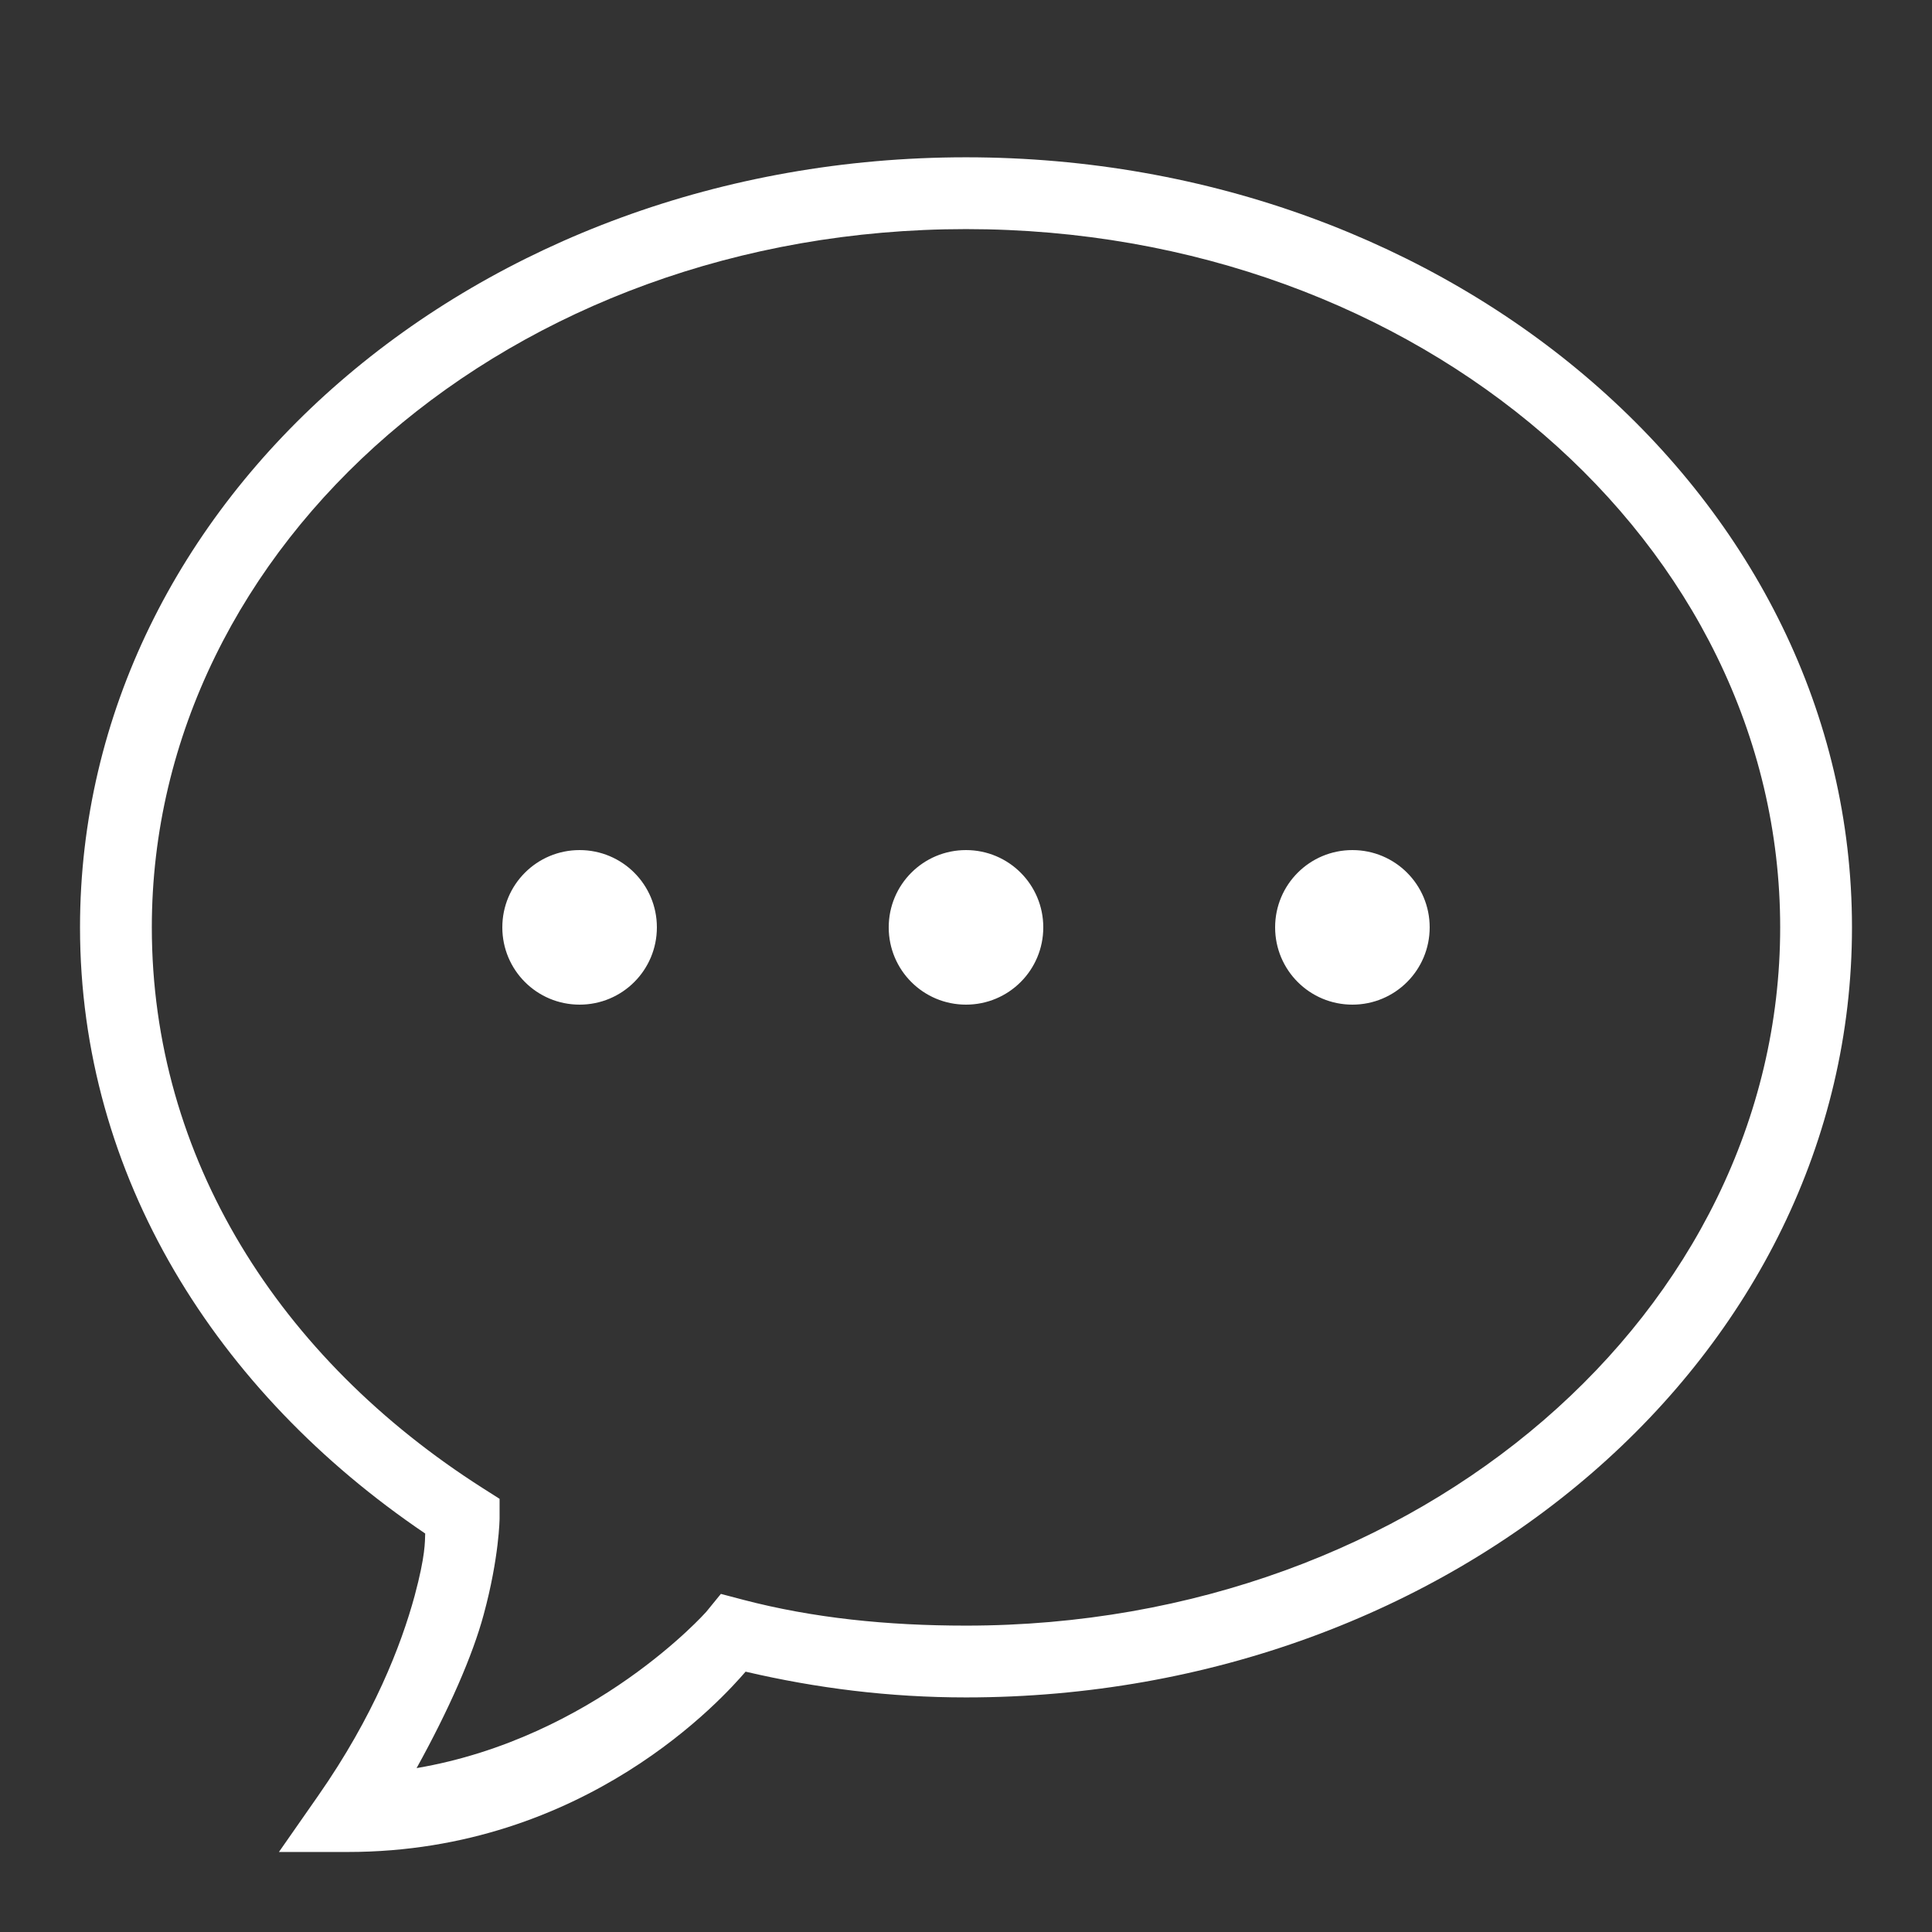 <svg width="24" height="24" viewBox="0 0 24 24" fill="currentColor" xmlns="http://www.w3.org/2000/svg">
<rect x="0" y="0" width="24" height="24" fill="#333333" stroke="none"/>
<path d="M12 1.954C5.936 1.954 0.994 6.202 0.994 11.52C0.994 14.606 2.685 17.293 5.282 19.05C5.278 19.153 5.286 19.32 5.151 19.823C4.982 20.443 4.642 21.319 3.954 22.305L3.465 23.006H4.32C7.282 23.006 8.996 21.075 9.262 20.766C10.144 20.972 11.051 21.086 12 21.086C18.064 21.086 23.006 16.837 23.006 11.52C23.006 6.202 18.064 1.954 12 1.954ZM12 2.846C17.649 2.846 22.114 6.758 22.114 11.52C22.114 16.282 17.649 20.194 12 20.194C11.021 20.194 10.099 20.1 9.232 19.873L8.955 19.8L8.773 20.023C8.773 20.023 7.387 21.587 5.175 21.964C5.576 21.24 5.872 20.565 6.009 20.055C6.202 19.344 6.206 18.864 6.206 18.864V18.619L6 18.488C3.465 16.875 1.886 14.379 1.886 11.52C1.886 6.758 6.351 2.846 12 2.846ZM7.2 10.56C6.669 10.56 6.24 10.989 6.24 11.52C6.24 12.051 6.669 12.48 7.2 12.48C7.731 12.48 8.16 12.051 8.16 11.52C8.16 10.989 7.731 10.56 7.2 10.56ZM12 10.56C11.469 10.56 11.04 10.989 11.04 11.52C11.04 12.051 11.469 12.48 12 12.48C12.531 12.48 12.96 12.051 12.96 11.52C12.96 10.989 12.531 10.56 12 10.56ZM16.8 10.56C16.269 10.56 15.84 10.989 15.84 11.52C15.84 12.051 16.269 12.48 16.8 12.48C17.331 12.48 17.76 12.051 17.76 11.52C17.76 10.989 17.331 10.56 16.8 10.56Z" fill="white"/>
</svg>
